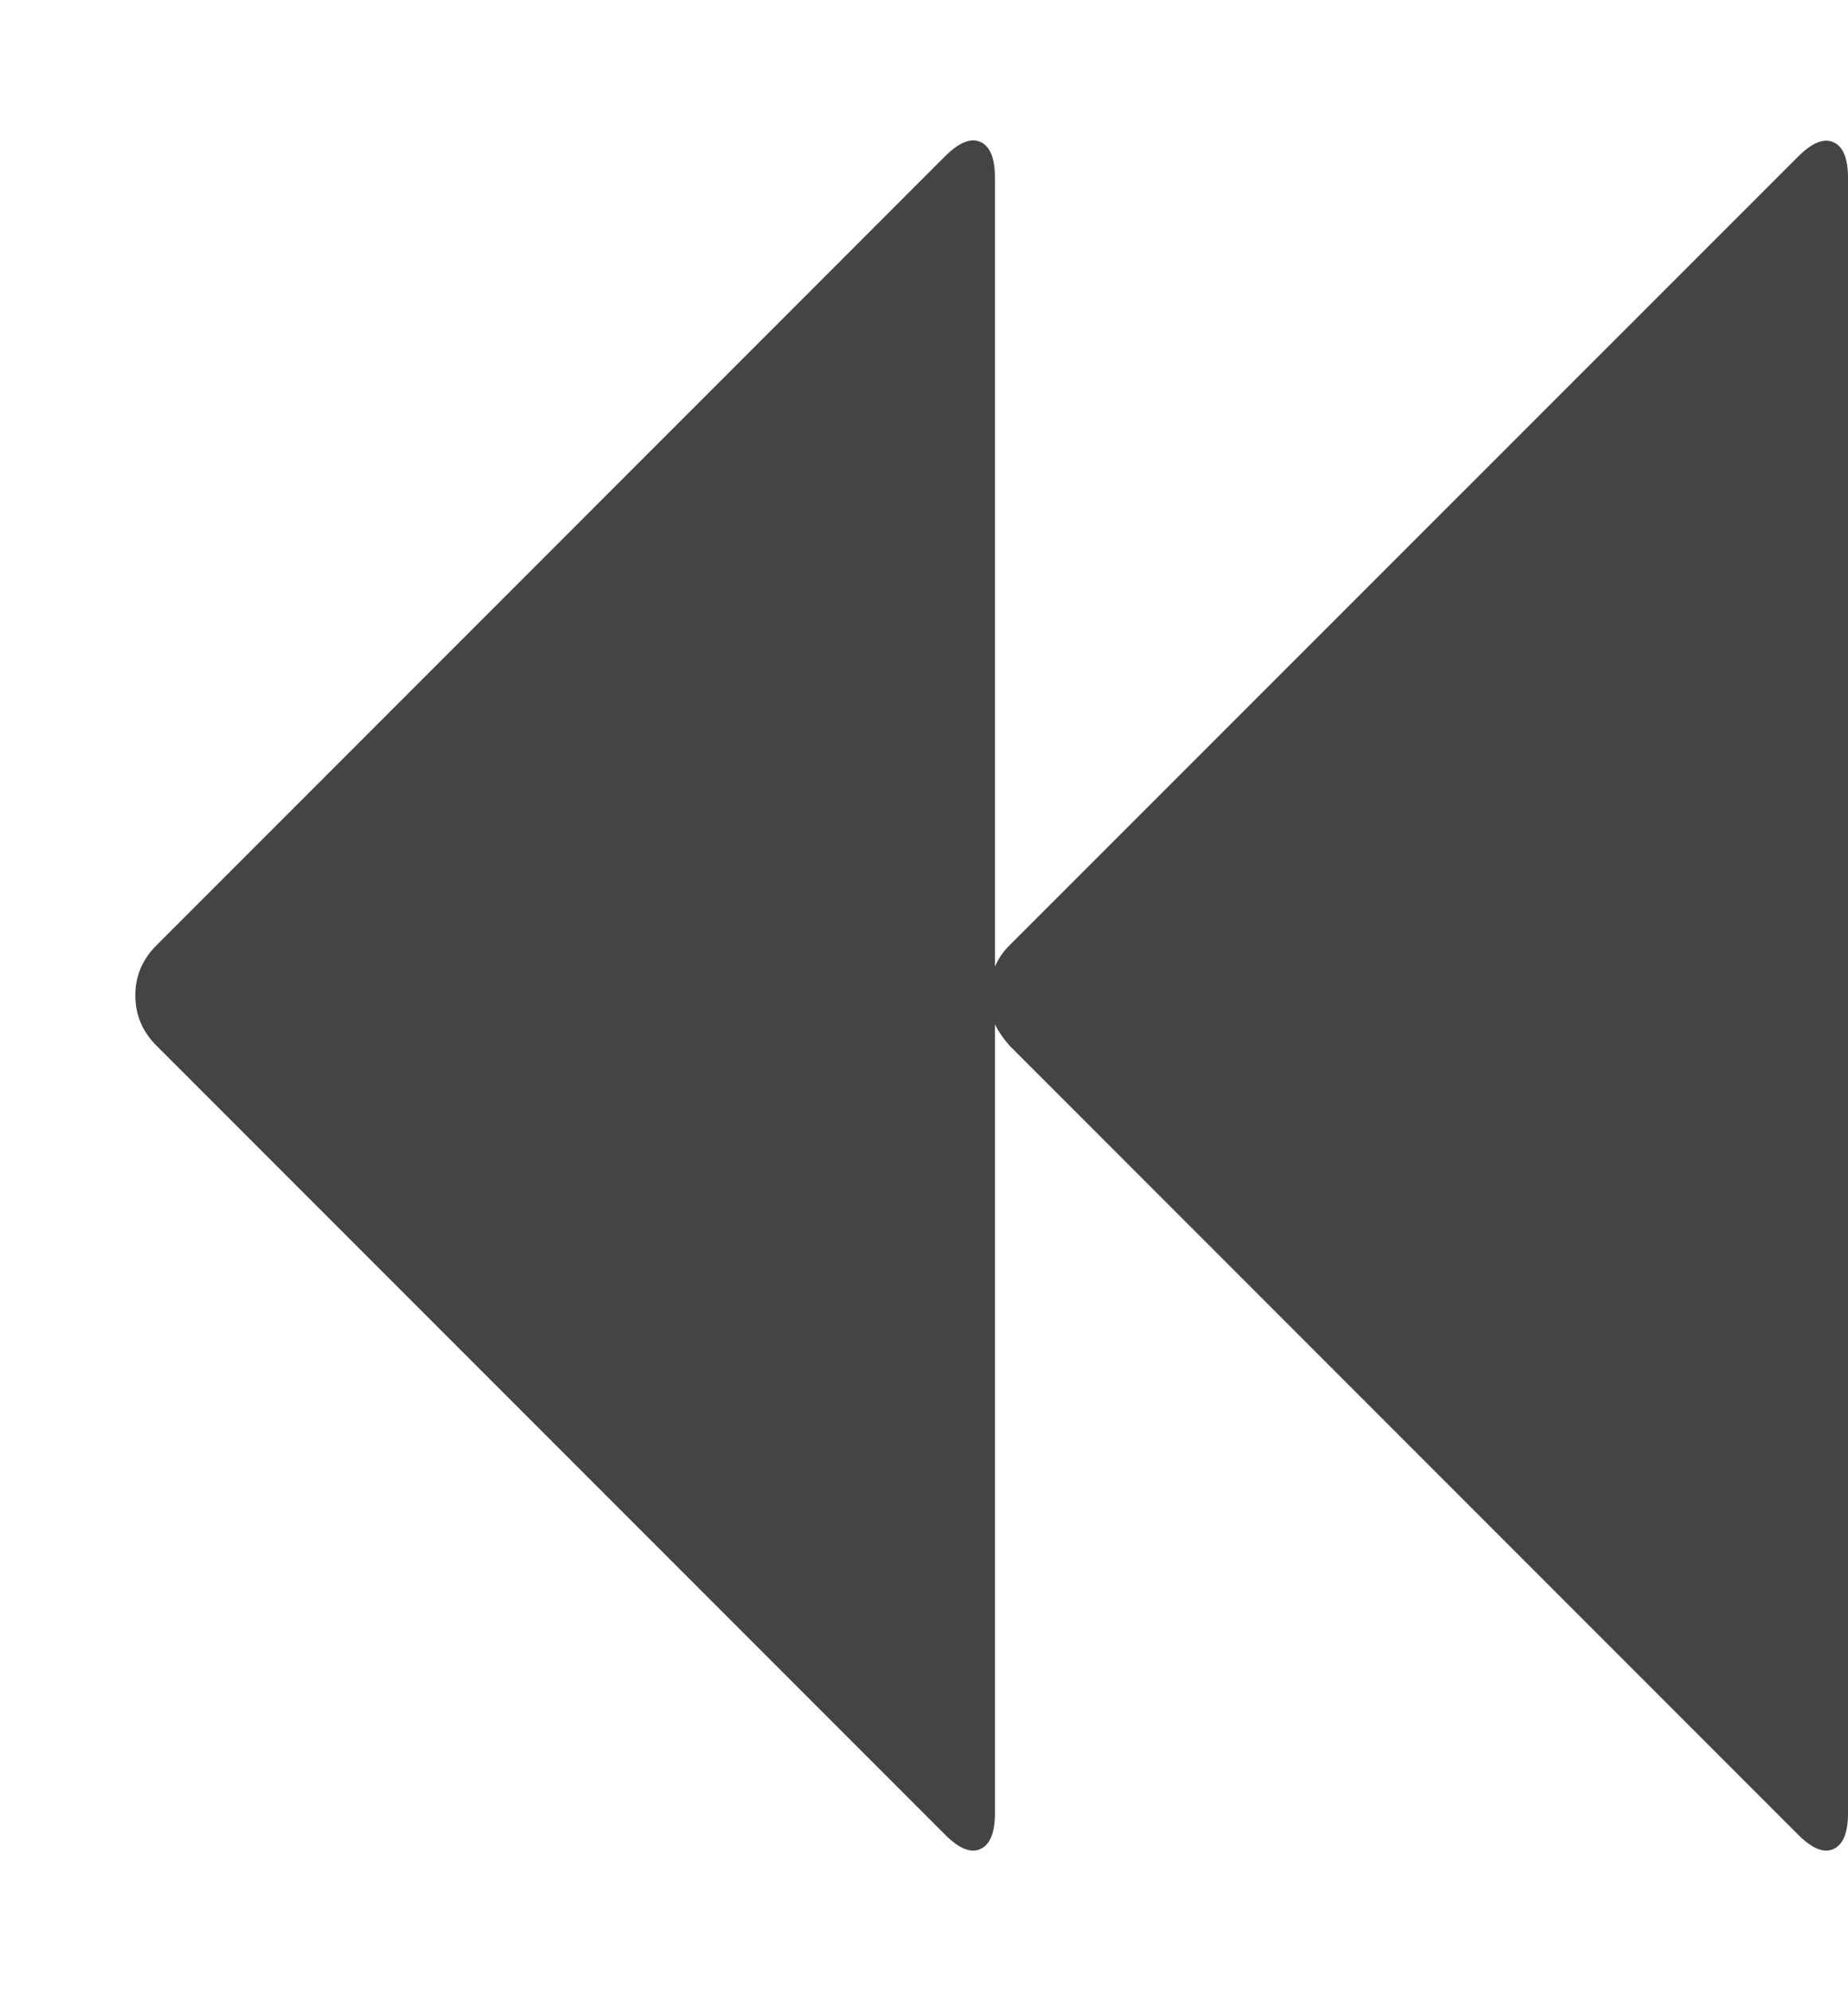 <?xml version="1.0" encoding="utf-8"?>
<!-- Generated by IcoMoon.io -->
<!DOCTYPE svg PUBLIC "-//W3C//DTD SVG 1.1//EN" "http://www.w3.org/Graphics/SVG/1.1/DTD/svg11.dtd">
<svg version="1.1" xmlns="http://www.w3.org/2000/svg" xmlns:xlink="http://www.w3.org/1999/xlink" width="13" height="14" viewBox="0 0 13 14">
<path d="M12.648 1.102q0.148-0.148 0.25-0.102t0.102 0.25v11.5q0 0.203-0.102 0.25t-0.25-0.102l-5.547-5.547q-0.062-0.070-0.102-0.148v5.547q0 0.203-0.102 0.25t-0.25-0.102l-5.547-5.547q-0.148-0.148-0.148-0.352t0.148-0.352l5.547-5.547q0.148-0.148 0.25-0.102t0.102 0.25v5.547q0.039-0.086 0.102-0.148z" fill="#444444"></path>
</svg>

